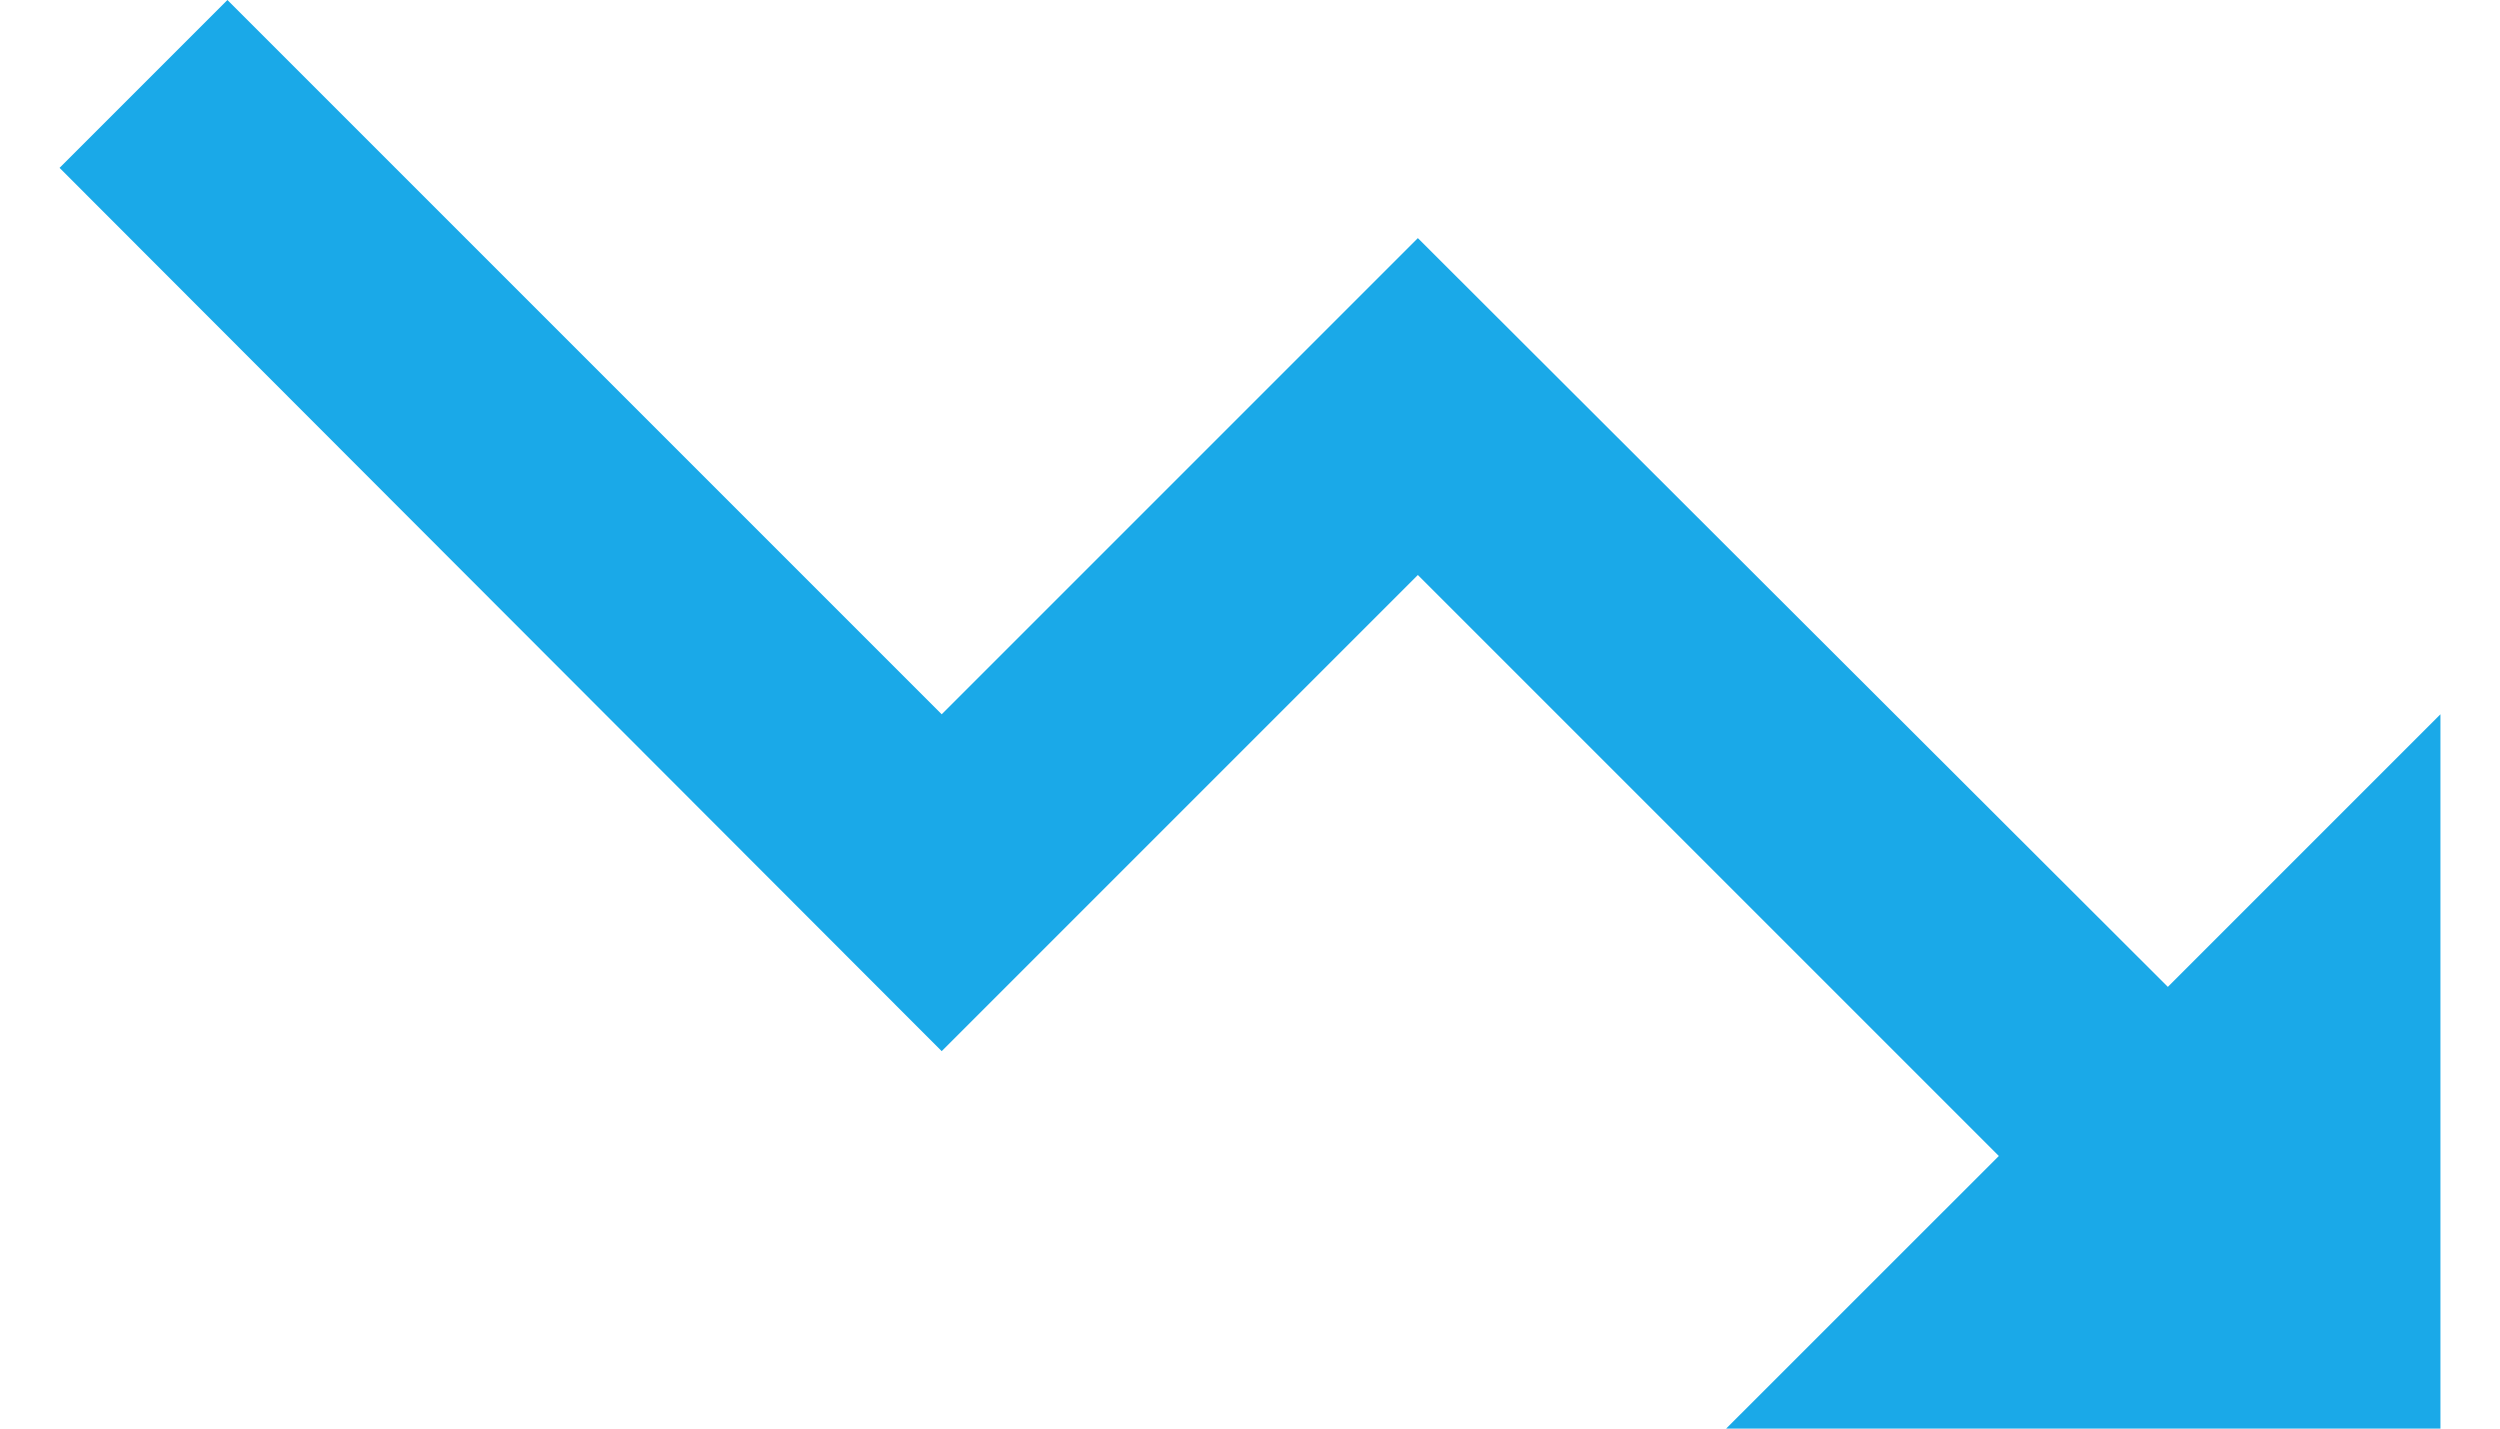 <svg width="28" height="16" viewBox="0 0 28 16" fill="none" xmlns="http://www.w3.org/2000/svg">
<path d="M19.333 16L22.387 12.947L15.88 6.44L10.547 11.773L0.667 1.88L2.547 0L10.547 8L15.88 2.667L24.28 11.053L27.333 8V16H19.333Z" fill="#1AA9E8"/>
</svg>
